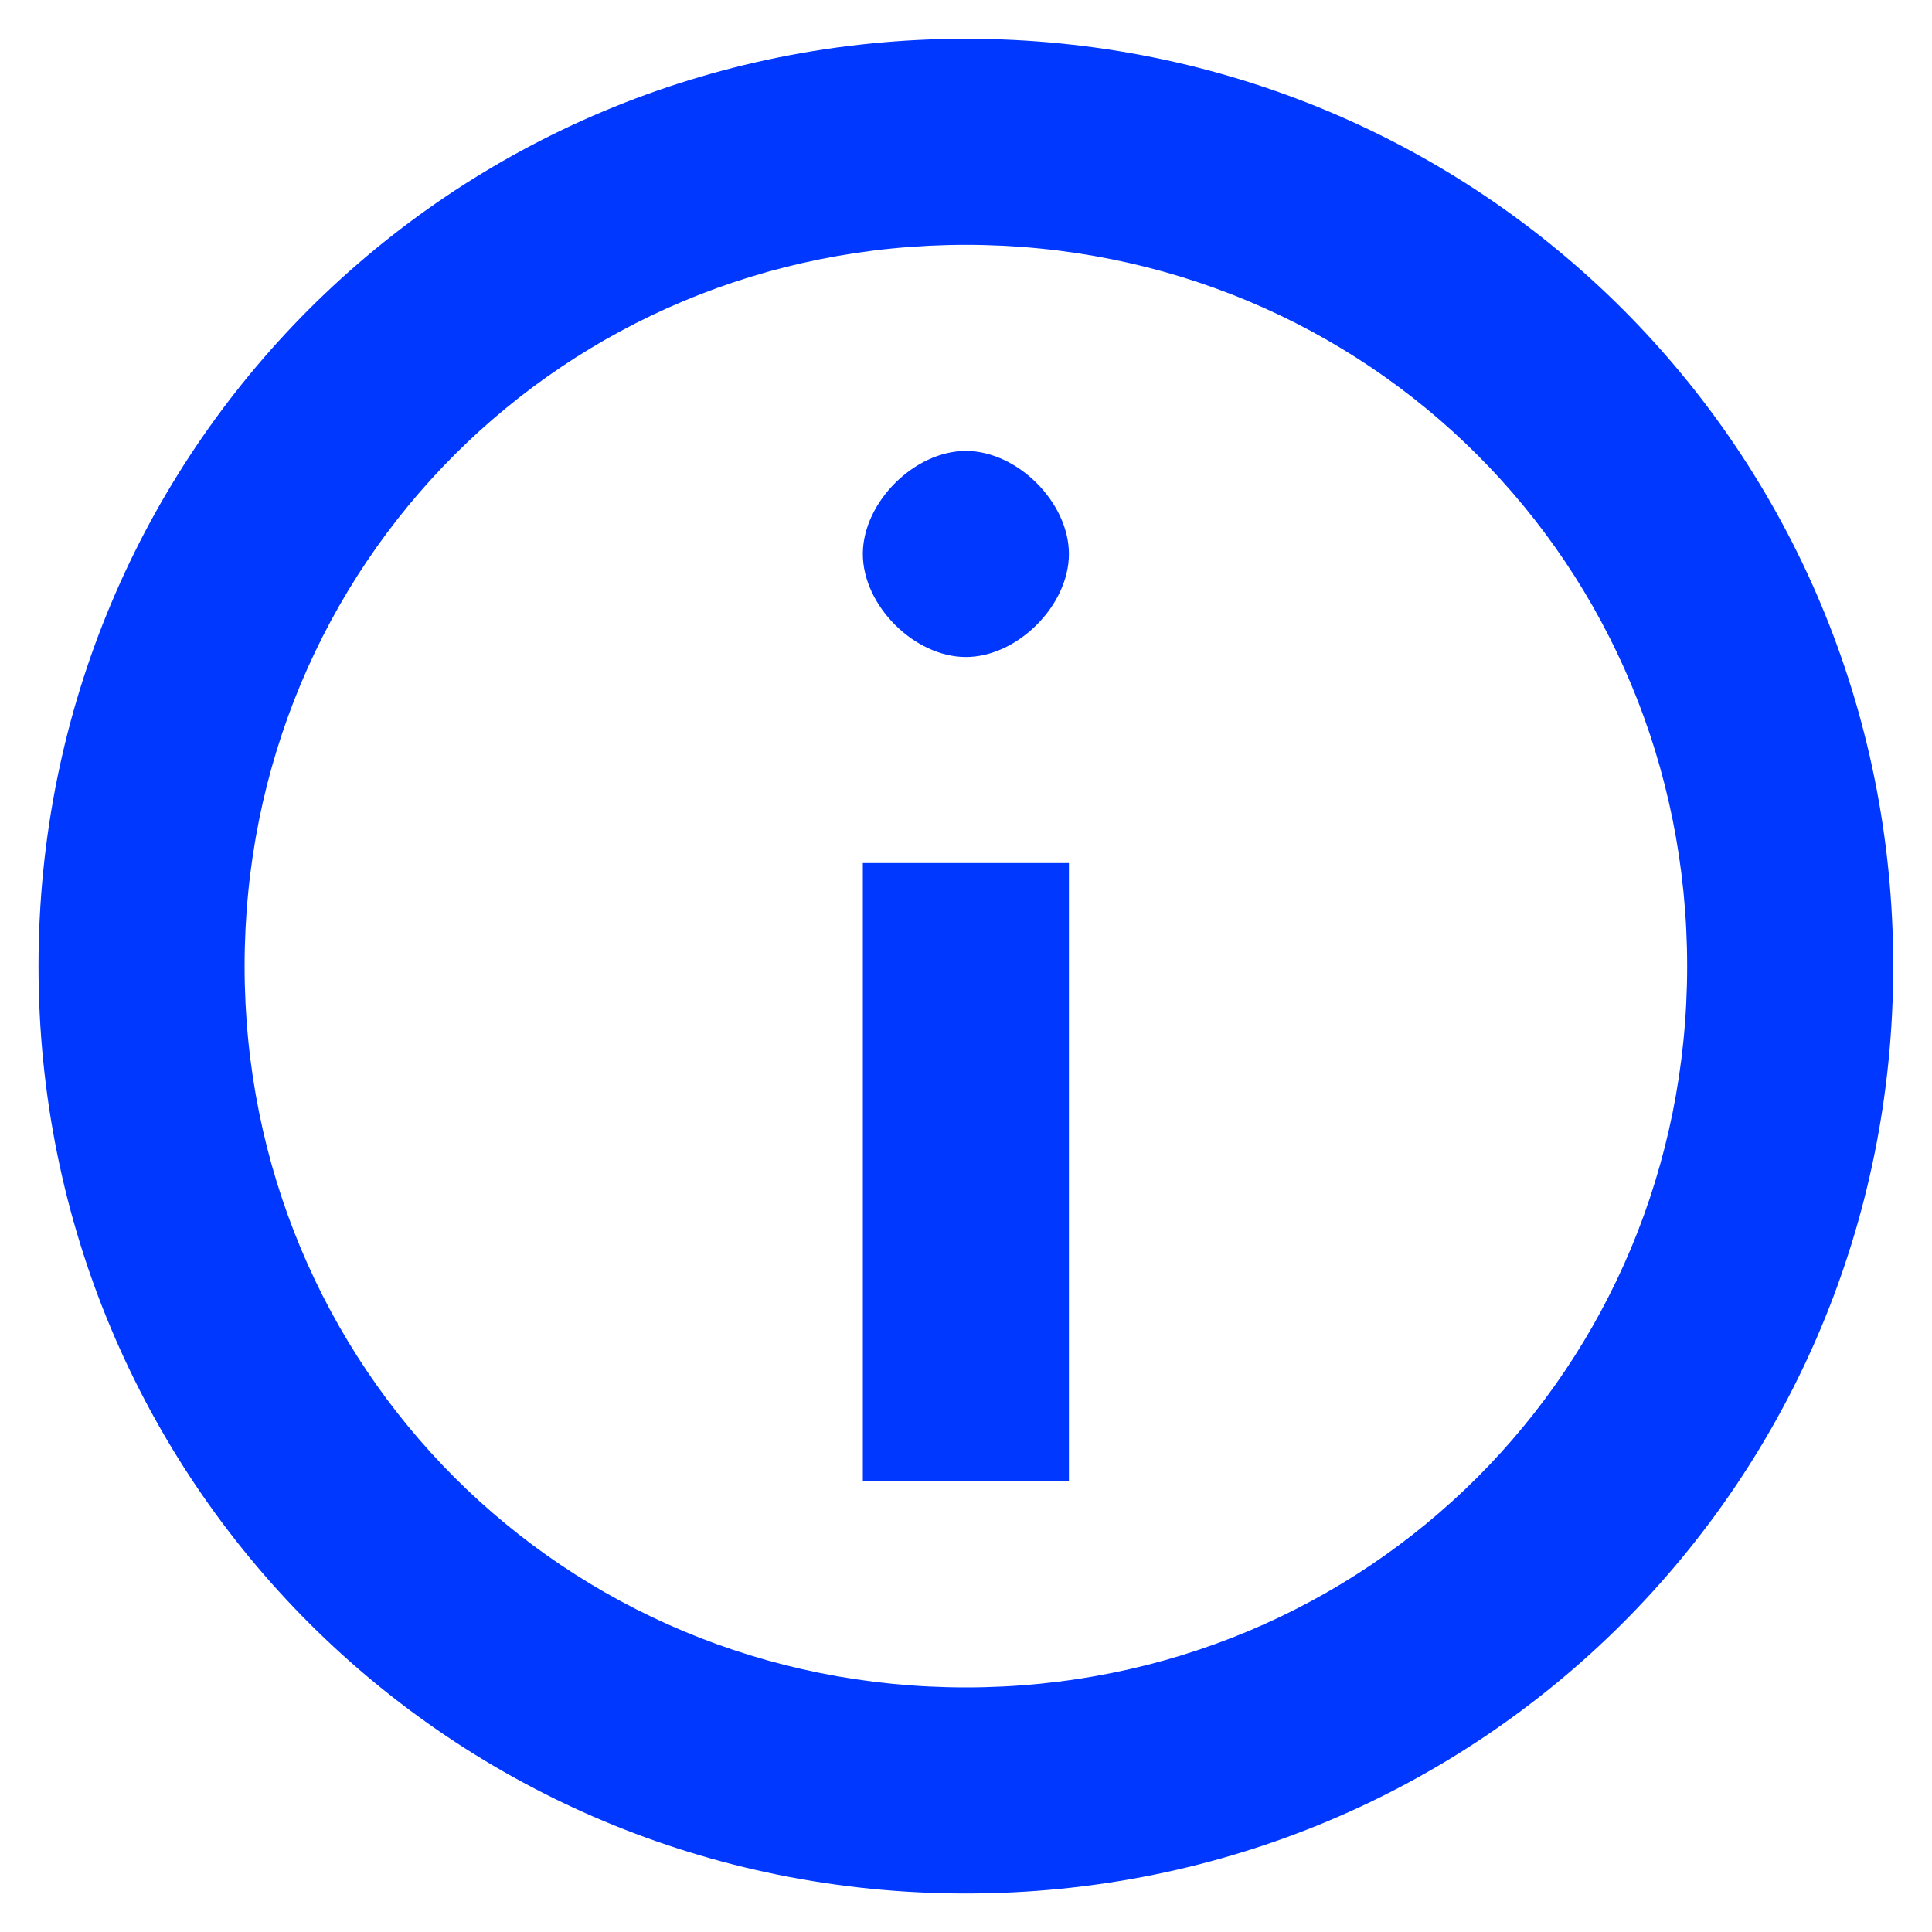 <svg width="15" height="15" viewBox="0 0 15 15" fill="none" xmlns="http://www.w3.org/2000/svg">
<path d="M6.699 11.501H8.299V6.701H6.699V11.501ZM7.499 3.501C7.099 3.501 6.699 3.901 6.699 4.301C6.699 4.701 7.099 5.101 7.499 5.101C7.899 5.101 8.299 4.701 8.299 4.301C8.299 3.901 7.899 3.501 7.499 3.501ZM7.499 0.301C3.499 0.301 0.299 3.501 0.299 7.501C0.299 11.501 3.499 14.701 7.499 14.701C11.499 14.701 14.699 11.501 14.699 7.501C14.699 3.501 11.499 0.301 7.499 0.301ZM7.499 13.101C4.379 13.101 1.899 10.621 1.899 7.501C1.899 4.381 4.379 1.901 7.499 1.901C10.619 1.901 13.099 4.381 13.099 7.501C13.099 10.621 10.619 13.101 7.499 13.101Z" fill="#0038FF"/>
</svg>
